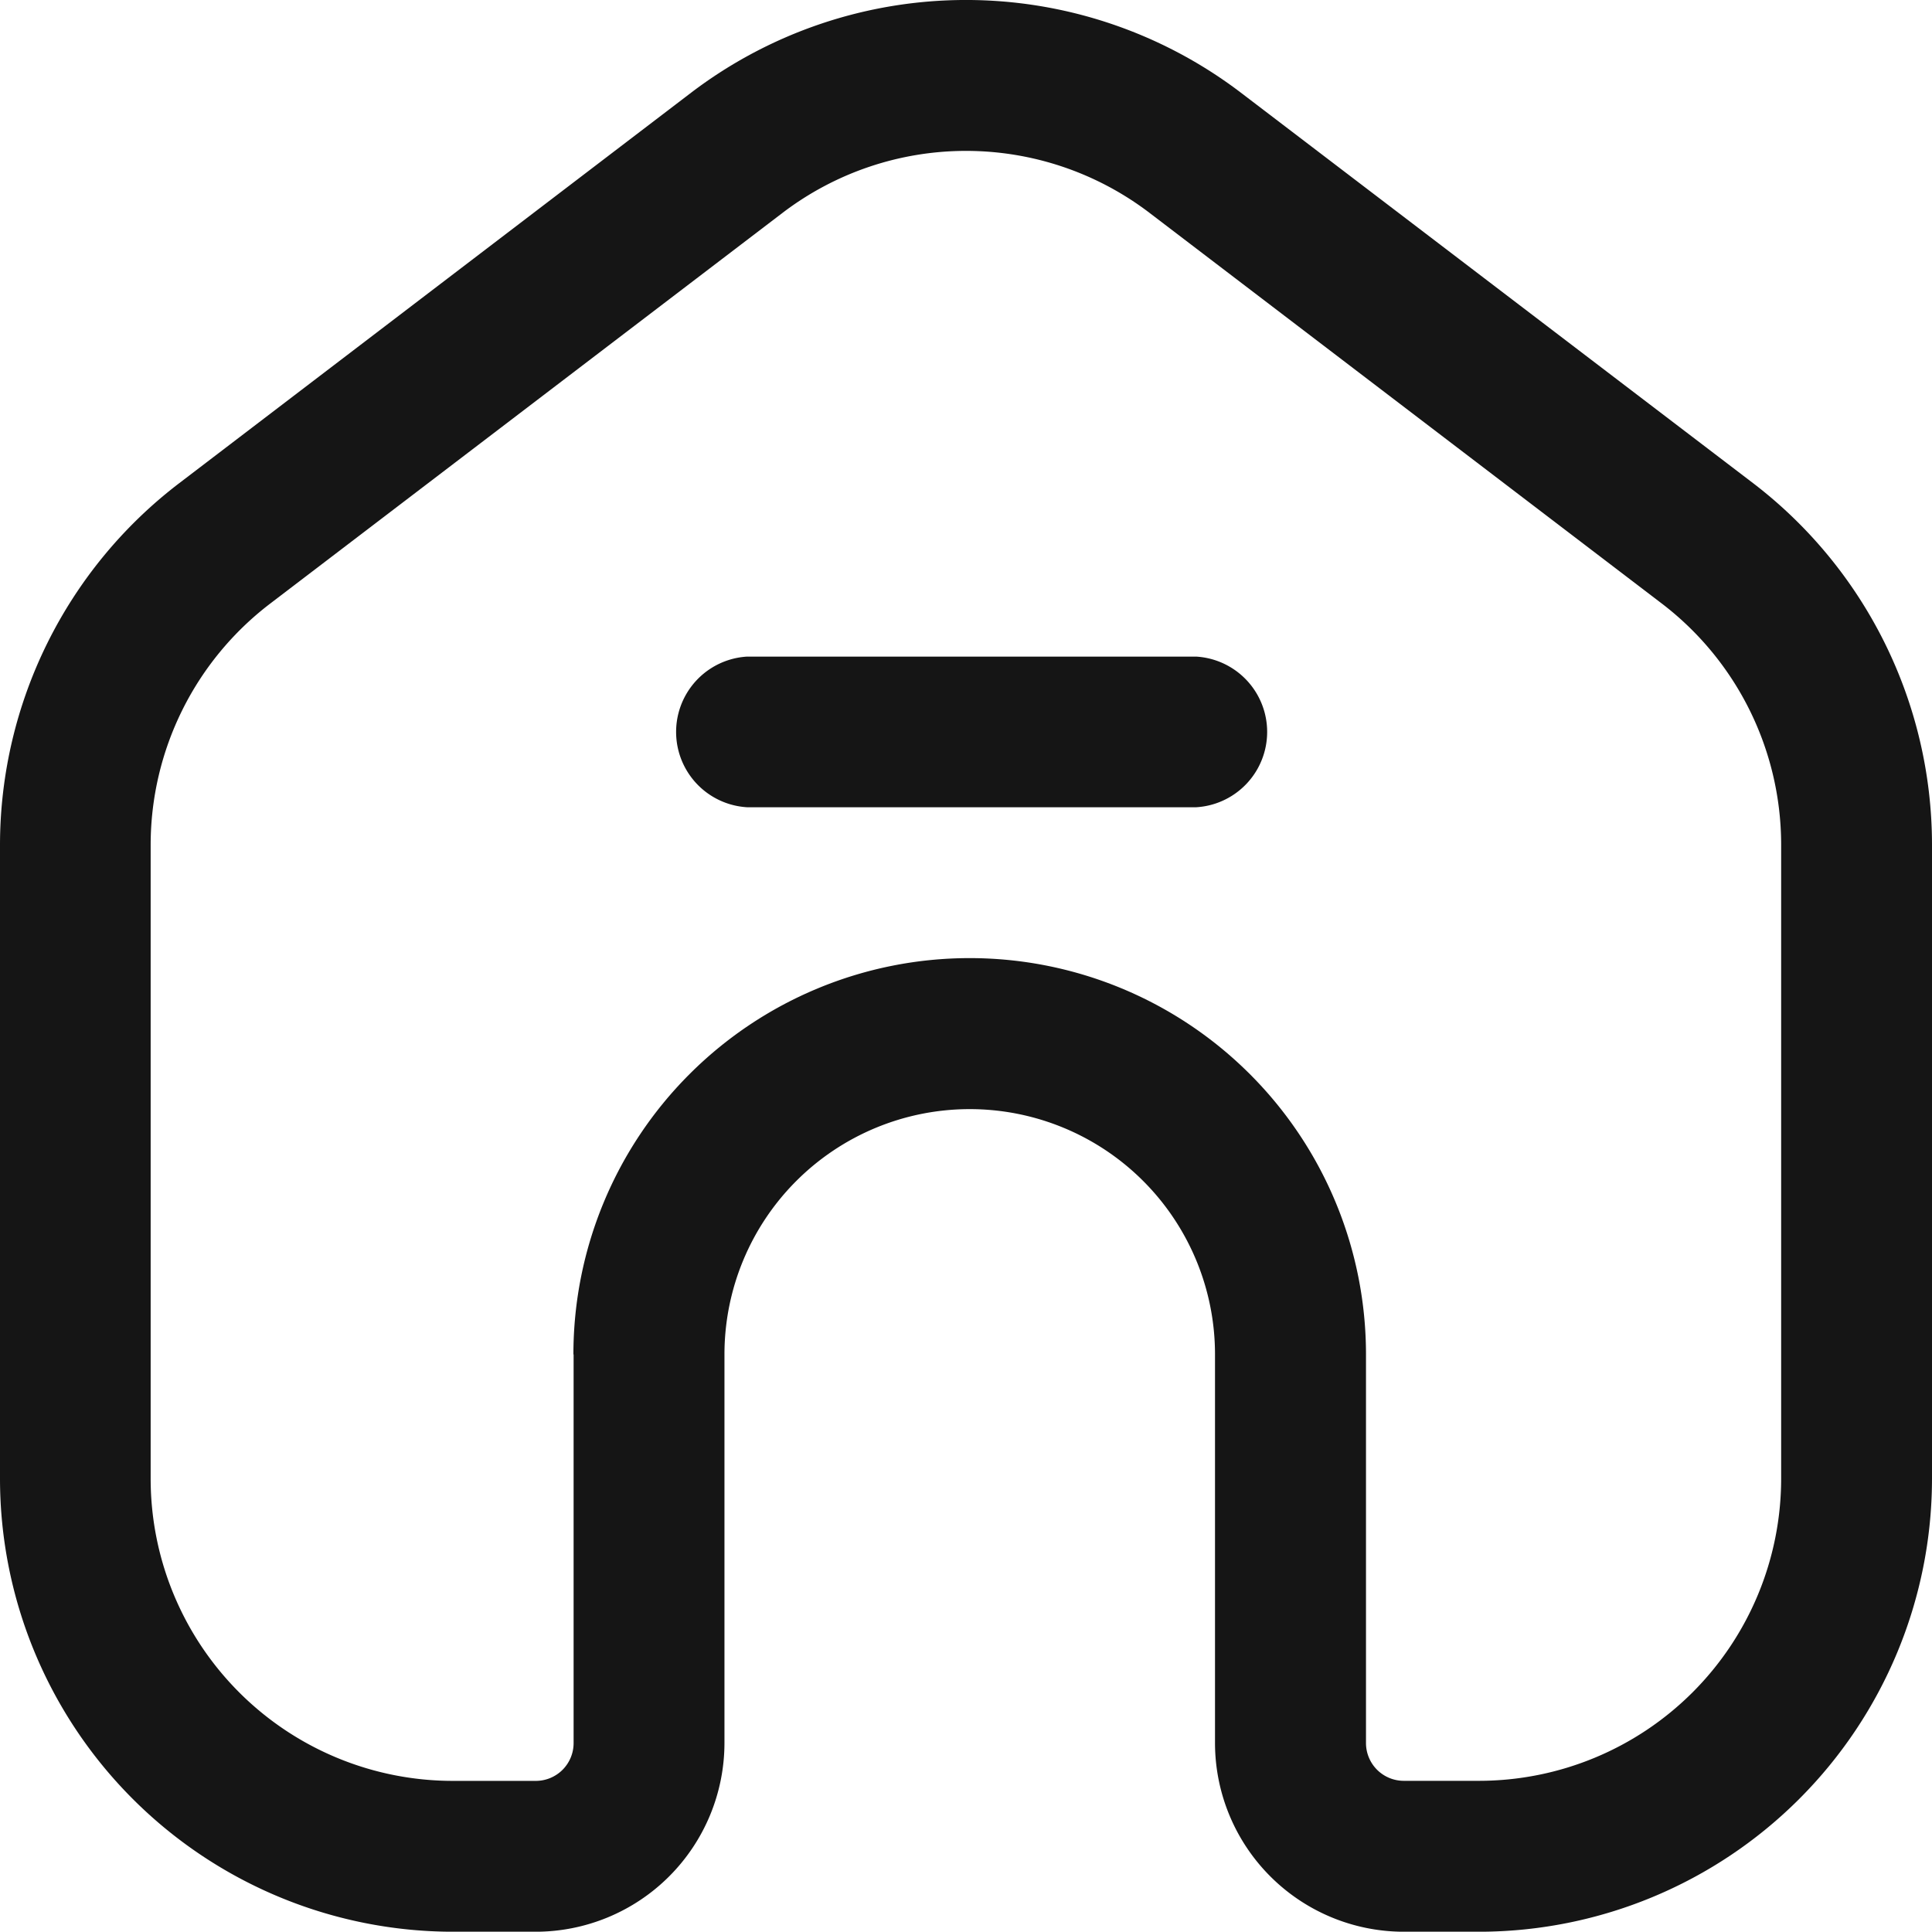 <svg xmlns="http://www.w3.org/2000/svg" width="29.495" height="29.49" viewBox="0 0 29.495 29.49">
  <defs>
    <style>
      .cls-1 {
        fill: #151515;
      }
    </style>
  </defs>
  <path id="dog-house" class="cls-1" d="M18.261,12.361H11.406a1.152,1.152,0,0,1,0-2.3h6.855A1.152,1.152,0,0,1,18.261,12.361ZM29.495,22.615V12.921a6.953,6.953,0,0,0-2.721-5.5L18.94,1.449a6.929,6.929,0,0,0-8.385,0L2.721,7.425A6.953,6.953,0,0,0,0,12.921v9.694a6.921,6.921,0,0,0,6.913,6.913H8.18a2.884,2.884,0,0,0,2.88-2.88V20.714a3.744,3.744,0,0,1,7.489,0v5.934a2.884,2.884,0,0,0,2.88,2.88h1.152A6.921,6.921,0,0,0,29.495,22.615Zm-20.738-1.9v5.934a.577.577,0,0,1-.576.576H6.913A4.614,4.614,0,0,1,2.3,22.615V12.921A4.635,4.635,0,0,1,4.118,9.257l7.835-5.975a4.62,4.62,0,0,1,5.59,0l7.835,5.975a4.635,4.635,0,0,1,1.814,3.664v9.694a4.614,4.614,0,0,1-4.609,4.609H21.43a.577.577,0,0,1-.576-.576V20.714a6.049,6.049,0,0,0-12.1,0Z" transform="translate(0 -0.037)"/>
</svg>

